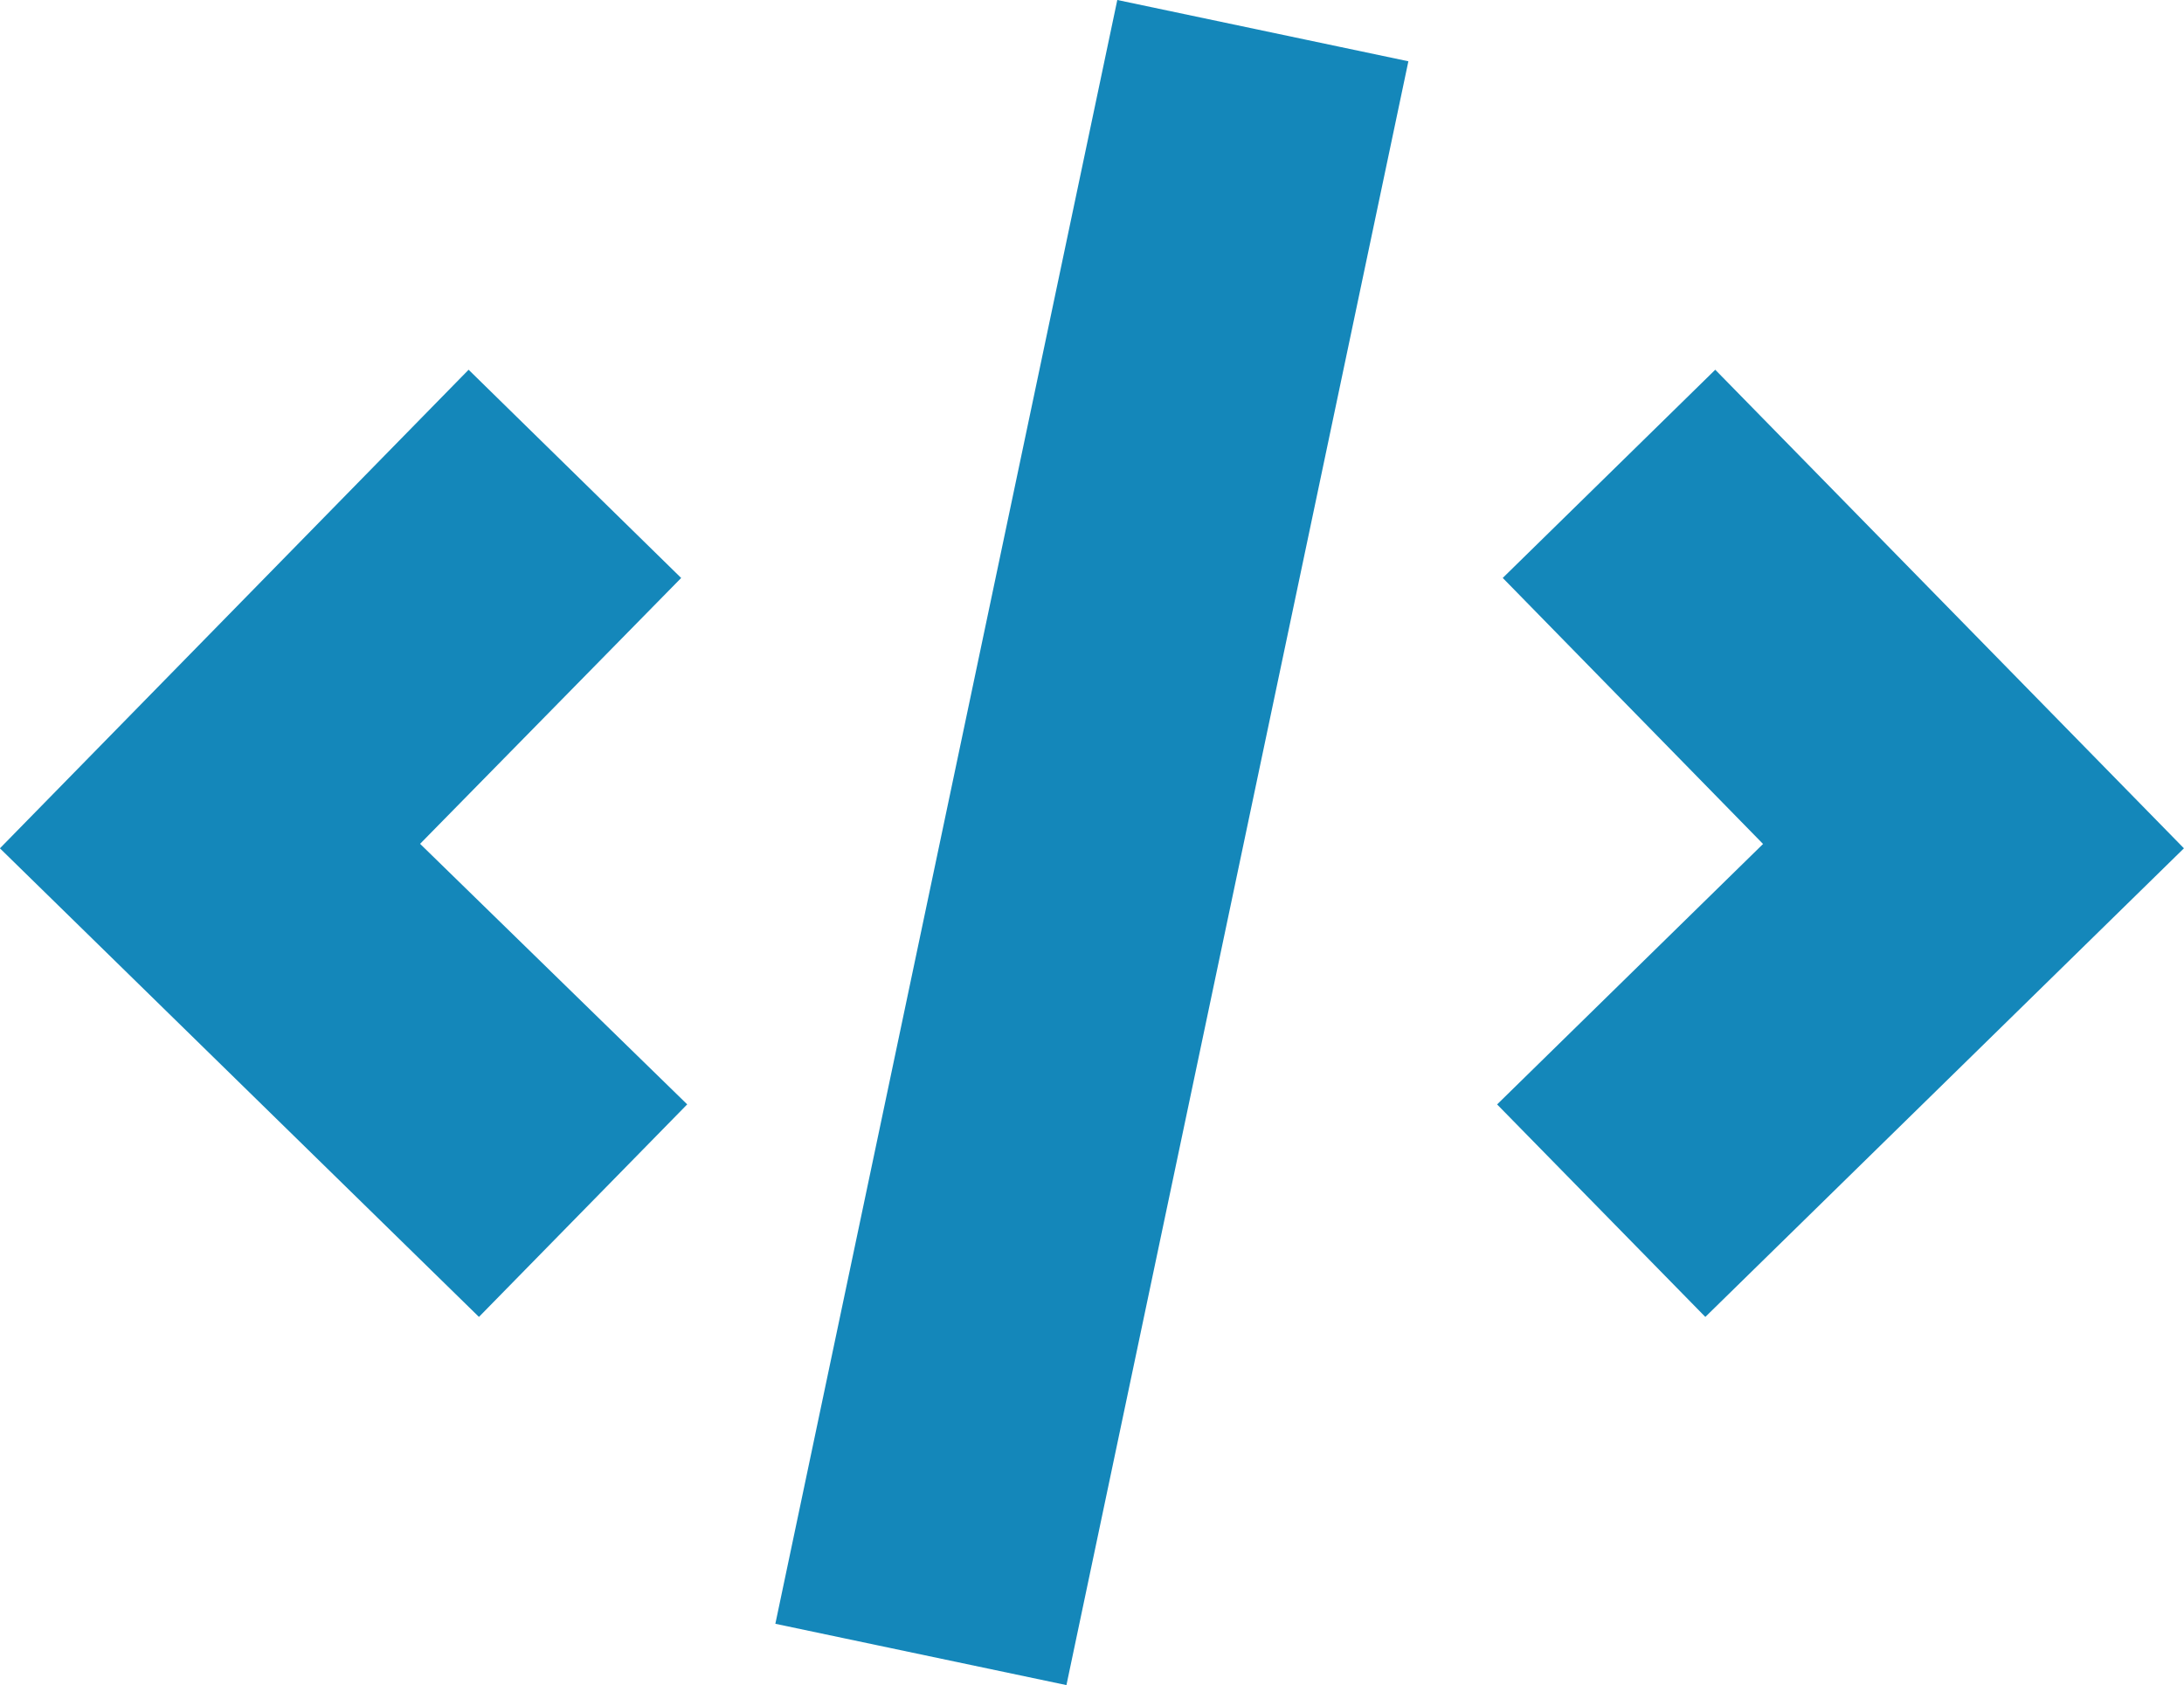 <svg xmlns="http://www.w3.org/2000/svg" width="16.351" height="12.618" viewBox="0 0 16.351 12.618">
    <path fill="#1487ba" stroke="#1487ba" stroke-width="0.5px"
        d="M20.313,7.775l1.234-1.209,3.159,3.226-3.226,3.159-1.209-1.234,1.991-1.95ZM16.5,15.765l-1.69-.356L17.267,3.74l1.69.356Zm-3-4.048-1.209,1.234L9.062,9.792l3.159-3.226,1.234,1.209L11.5,9.766Z"
        transform="translate(-8.709 -3.444)" />
</svg>